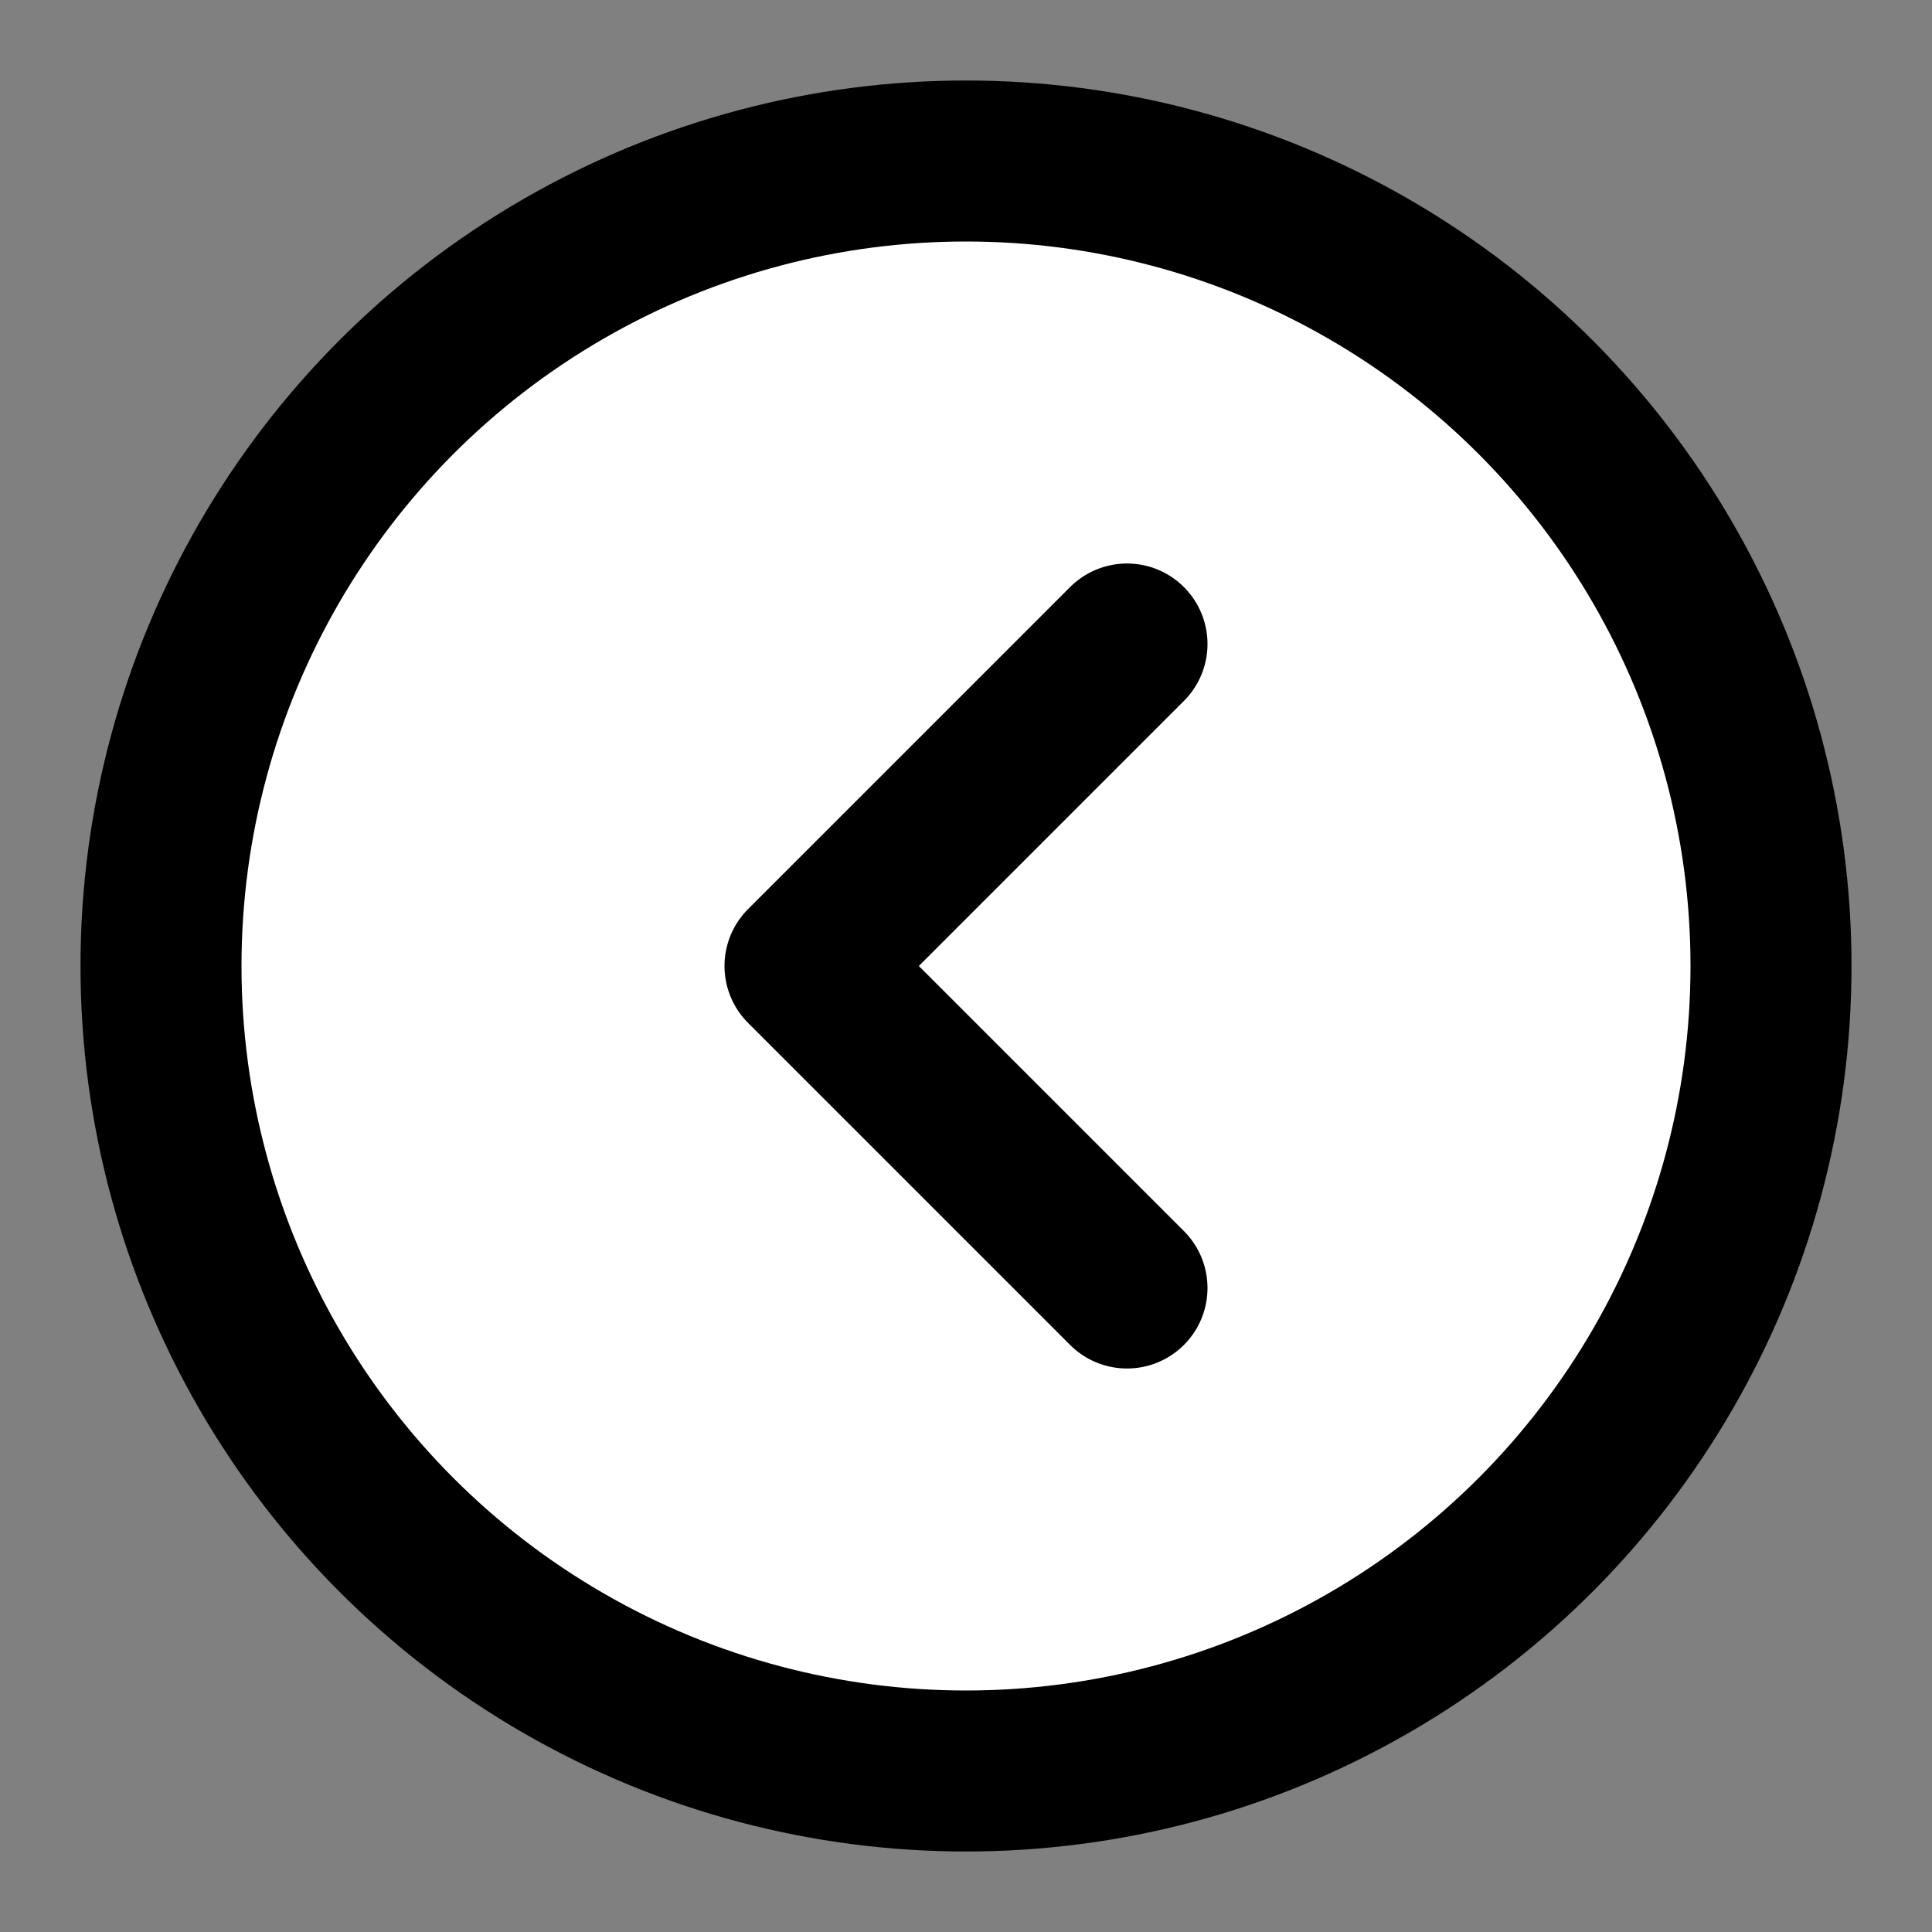 <svg xmlns="http://www.w3.org/2000/svg" width="24" height="24" viewBox="0 0 24 24" stroke="currentColor" stroke-width="2" stroke-linecap="round" stroke-linejoin="round" fill="white" class="lucide lucide-circle-chevron-left"><rect x="0" y="0" width="24" height="24" fill="#808080" stroke="none"/><circle cx="12" cy="12" r="10"/><path fill="white" d="m14 16-4-4 4-4"/></svg>